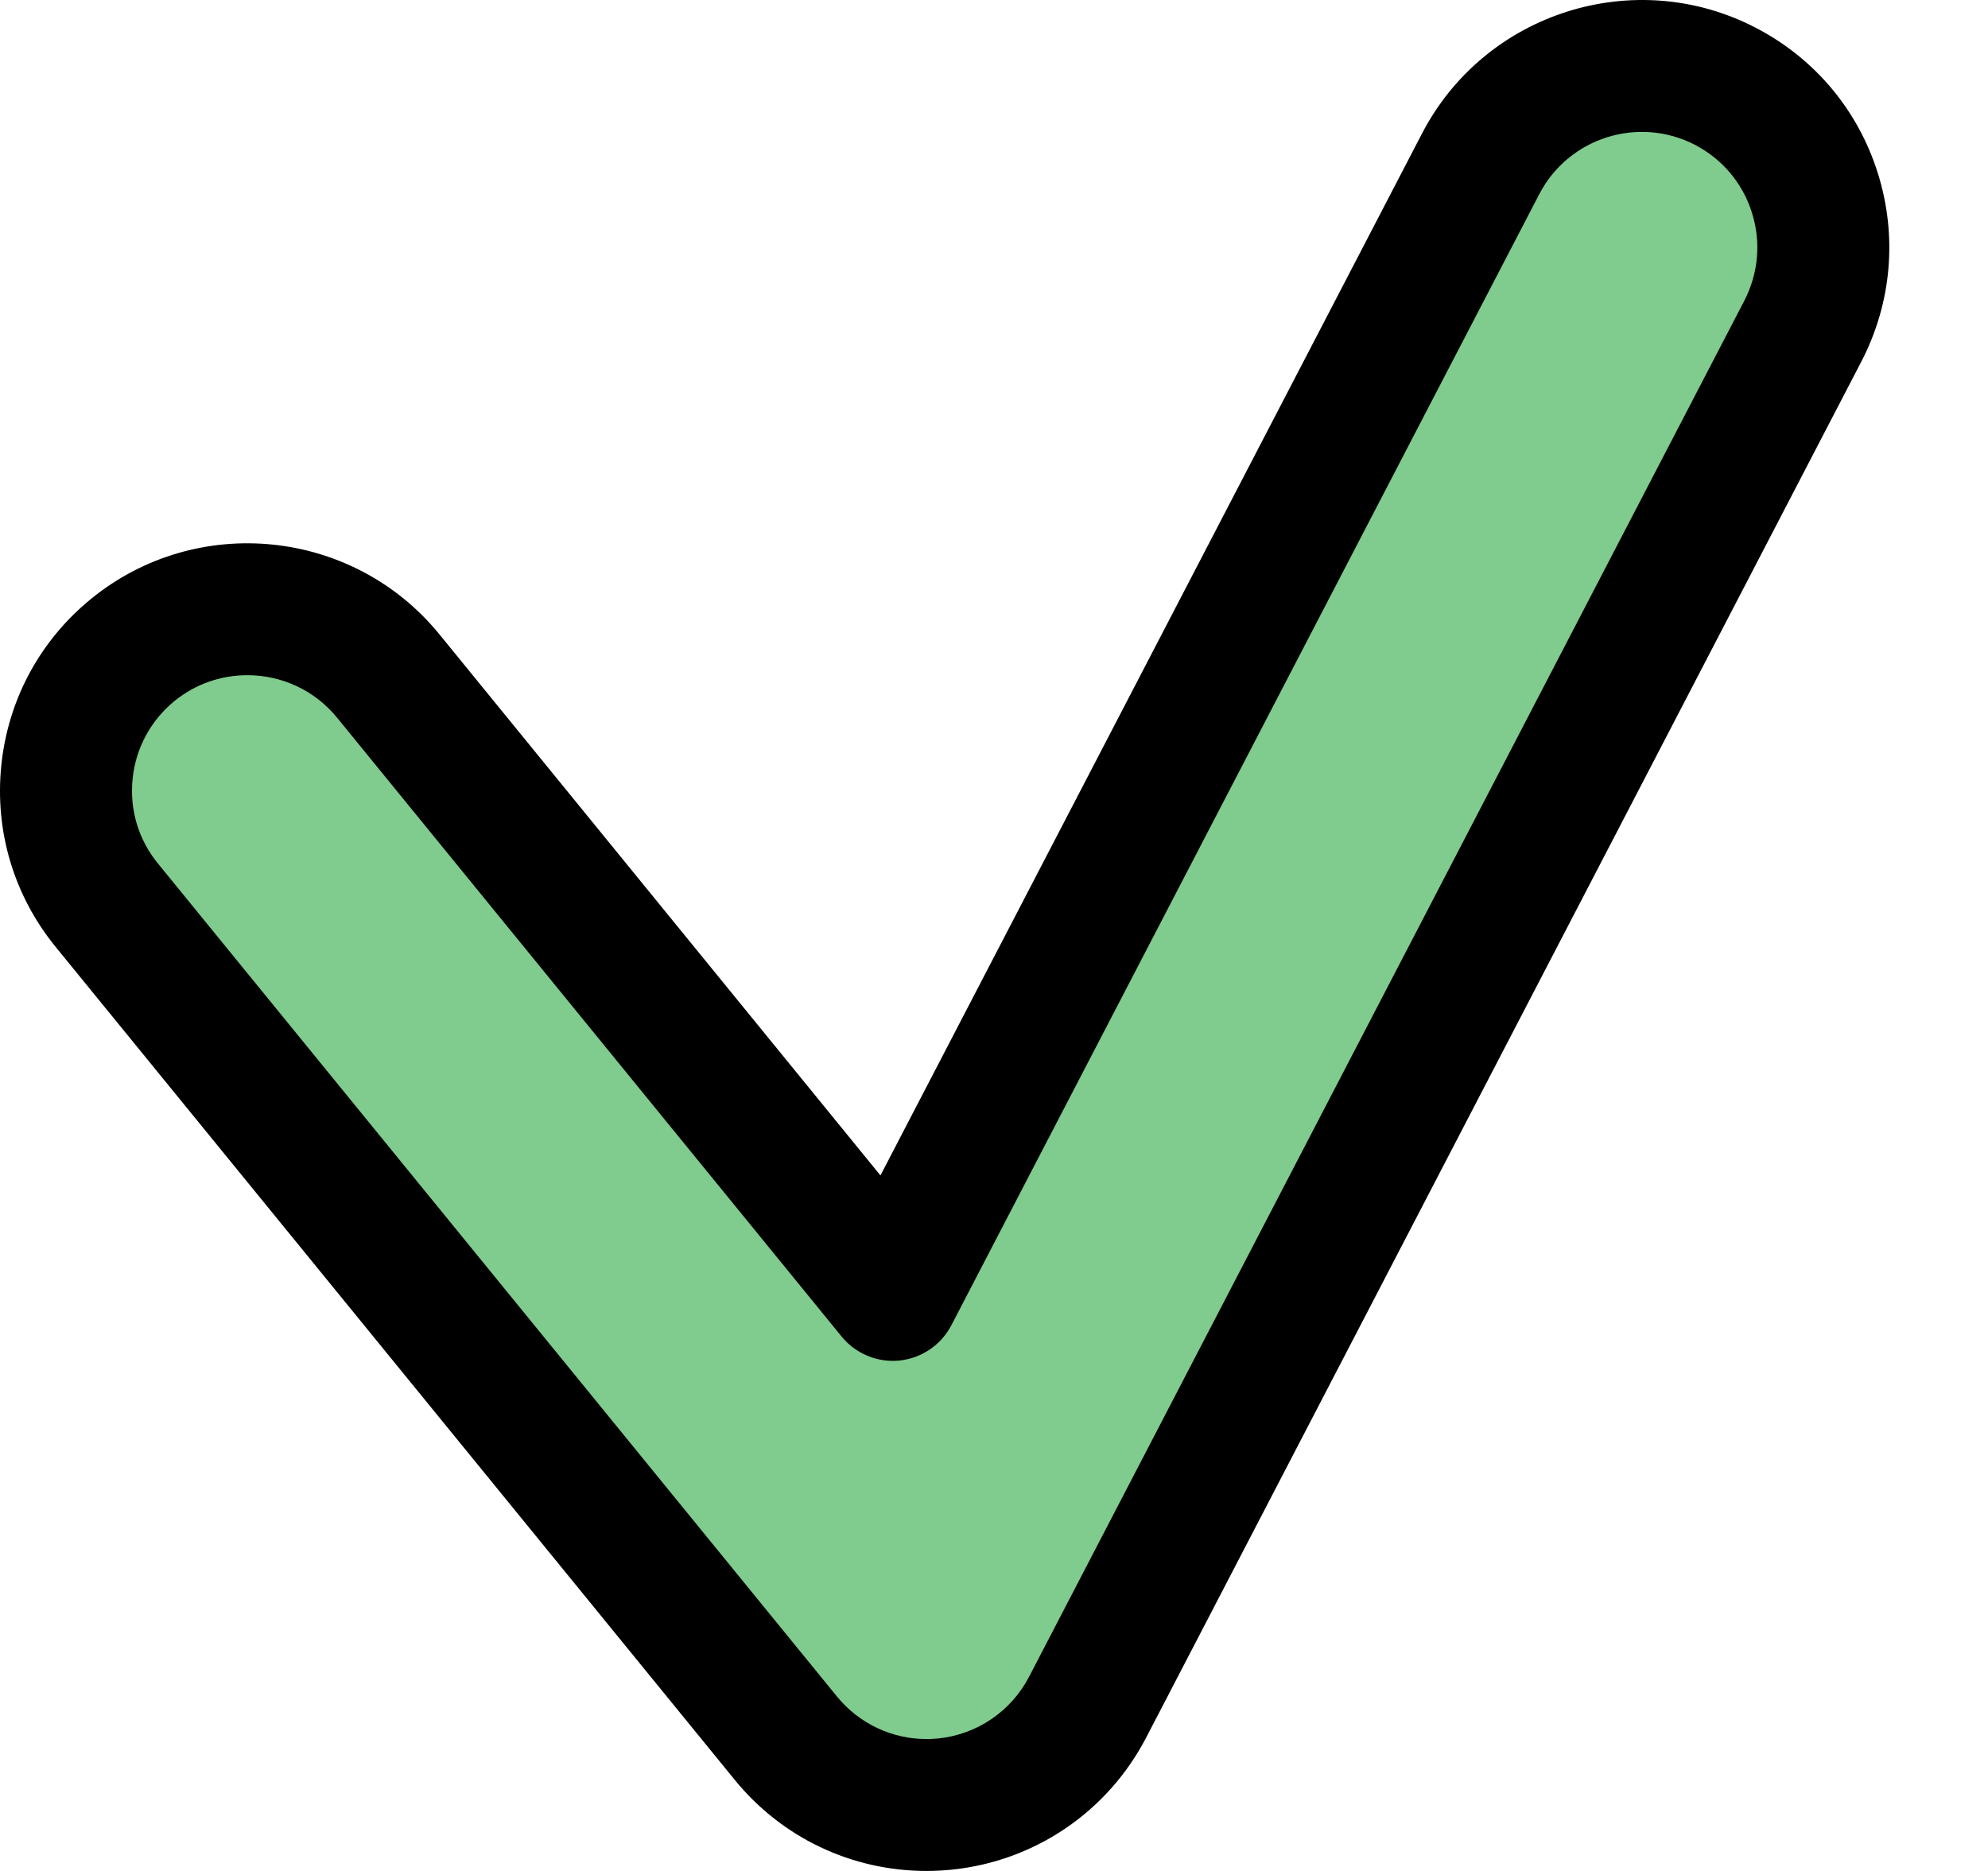 <svg width="17" height="16" viewBox="0 0 17 16" fill="none" xmlns="http://www.w3.org/2000/svg">
<path d="M7.923 15.436C7.46 15.436 7.017 15.228 6.721 14.864L0.914 7.742C0.372 7.077 0.472 6.1 1.136 5.558C1.801 5.016 2.778 5.116 3.32 5.78L7.635 11.073L12.663 1.4C13.058 0.639 13.995 0.343 14.756 0.738C15.516 1.134 15.812 2.071 15.417 2.831L9.301 14.6C9.06 15.063 8.602 15.374 8.082 15.428C8.029 15.433 7.976 15.436 7.923 15.436V15.436Z" fill="#80CB8E"/>
<path d="M7.923 16C7.284 16 6.686 15.716 6.283 15.221L0.476 8.098C0.119 7.66 -0.046 7.109 0.011 6.547C0.068 5.985 0.341 5.478 0.779 5.121C1.684 4.384 3.019 4.52 3.757 5.424L7.529 10.052L12.161 1.14C12.7 0.105 13.98 -0.3 15.015 0.238C15.517 0.499 15.887 0.939 16.057 1.478C16.227 2.017 16.177 2.59 15.917 3.092L9.801 14.86C9.471 15.494 8.85 15.916 8.139 15.989C8.068 15.996 7.995 16 7.923 16V16ZM2.116 5.774C1.896 5.774 1.675 5.846 1.492 5.995C1.288 6.162 1.16 6.399 1.134 6.661C1.107 6.924 1.184 7.181 1.351 7.385L7.157 14.508C7.346 14.739 7.625 14.872 7.923 14.872C7.956 14.872 7.99 14.87 8.024 14.867C8.356 14.832 8.646 14.635 8.8 14.339L14.916 2.572C15.037 2.337 15.061 2.07 14.981 1.818C14.902 1.567 14.729 1.361 14.495 1.239C14.011 0.988 13.414 1.177 13.163 1.66L8.135 11.334C8.047 11.502 7.881 11.615 7.692 11.635C7.503 11.654 7.317 11.577 7.197 11.43L2.882 6.137C2.687 5.898 2.402 5.774 2.116 5.774V5.774Z" fill="black"/>
</svg>
